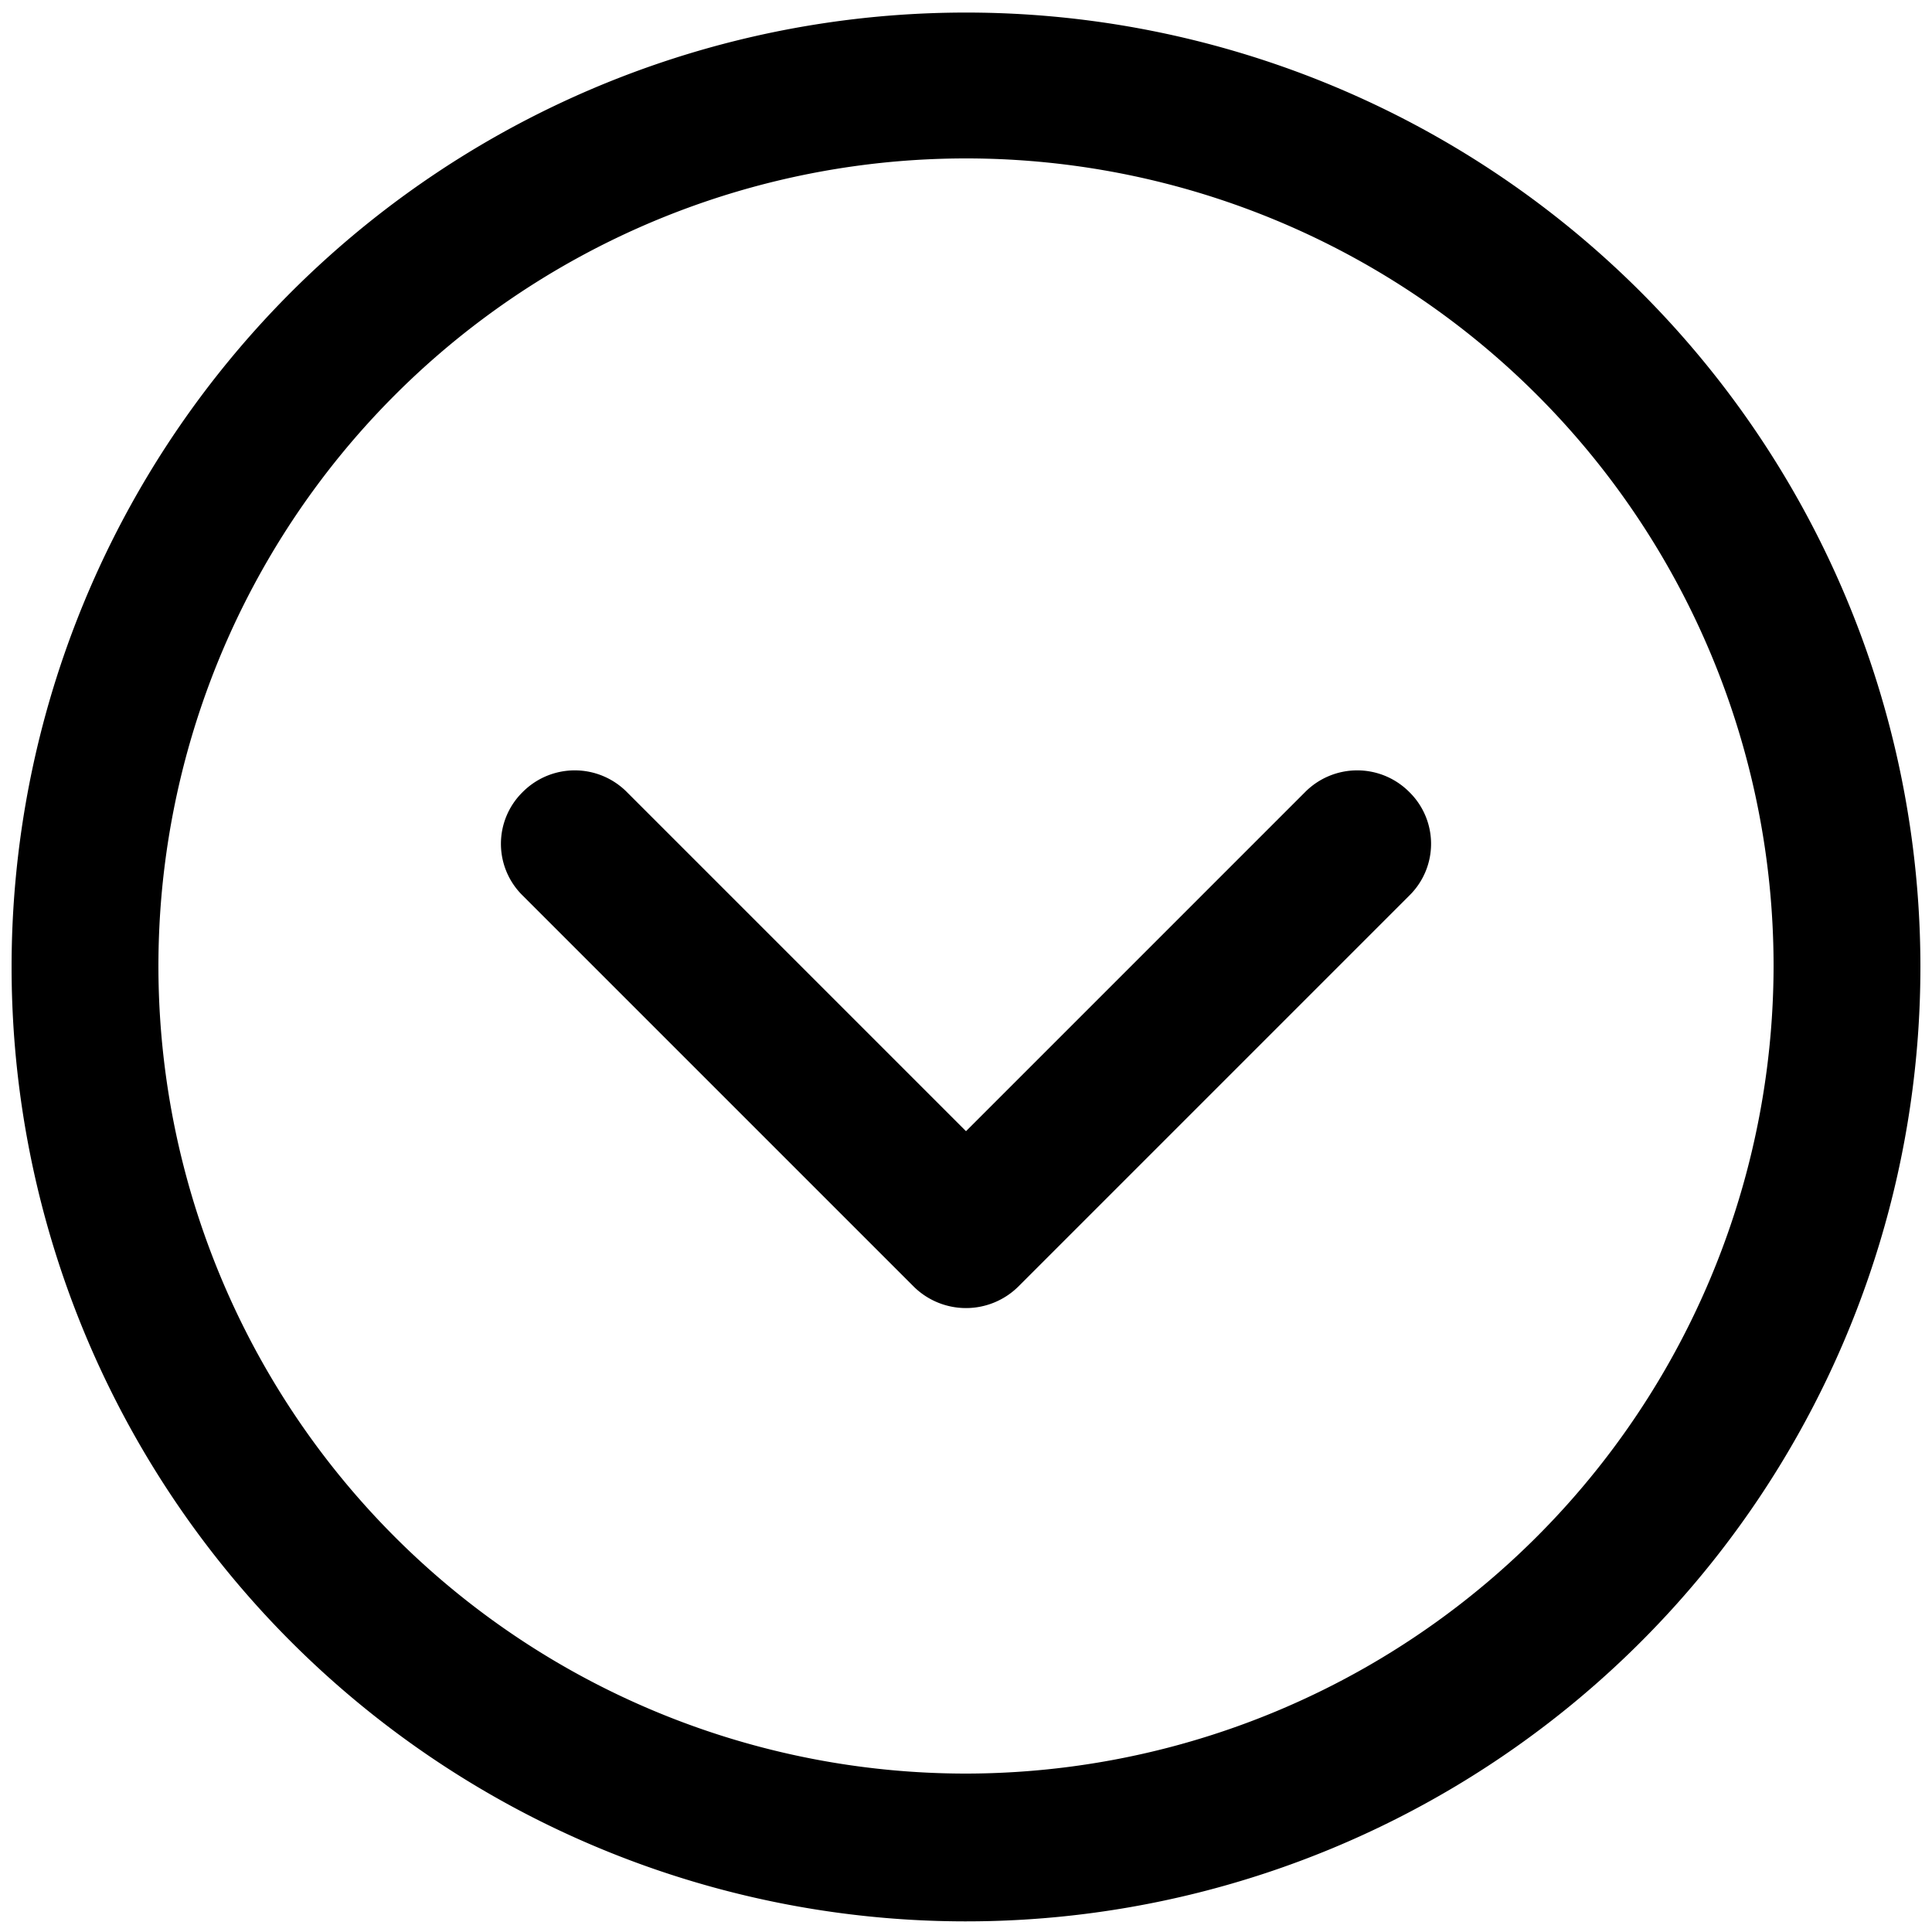 <svg viewBox="0 0 20 20" class="hds-icons hds-icons-arrow-down-stroke">
  <path d="M10,.13A9.88,9.88,0,1,0,19.88,10,9.88,9.88,0,0,0,10,.13Zm0,18.23A8.36,8.36,0,1,1,18.36,10,8.37,8.37,0,0,1,10,18.36Z"/>
  <path d="M13.51,8.2,10,11.71,6.49,8.2a.76.76,0,0,0-1.08,0,.75.75,0,0,0,0,1.07l4.05,4.05a.77.77,0,0,0,1.08,0l4.05-4.05a.75.75,0,0,0,0-1.07A.76.76,0,0,0,13.51,8.2Z"/>
</svg>